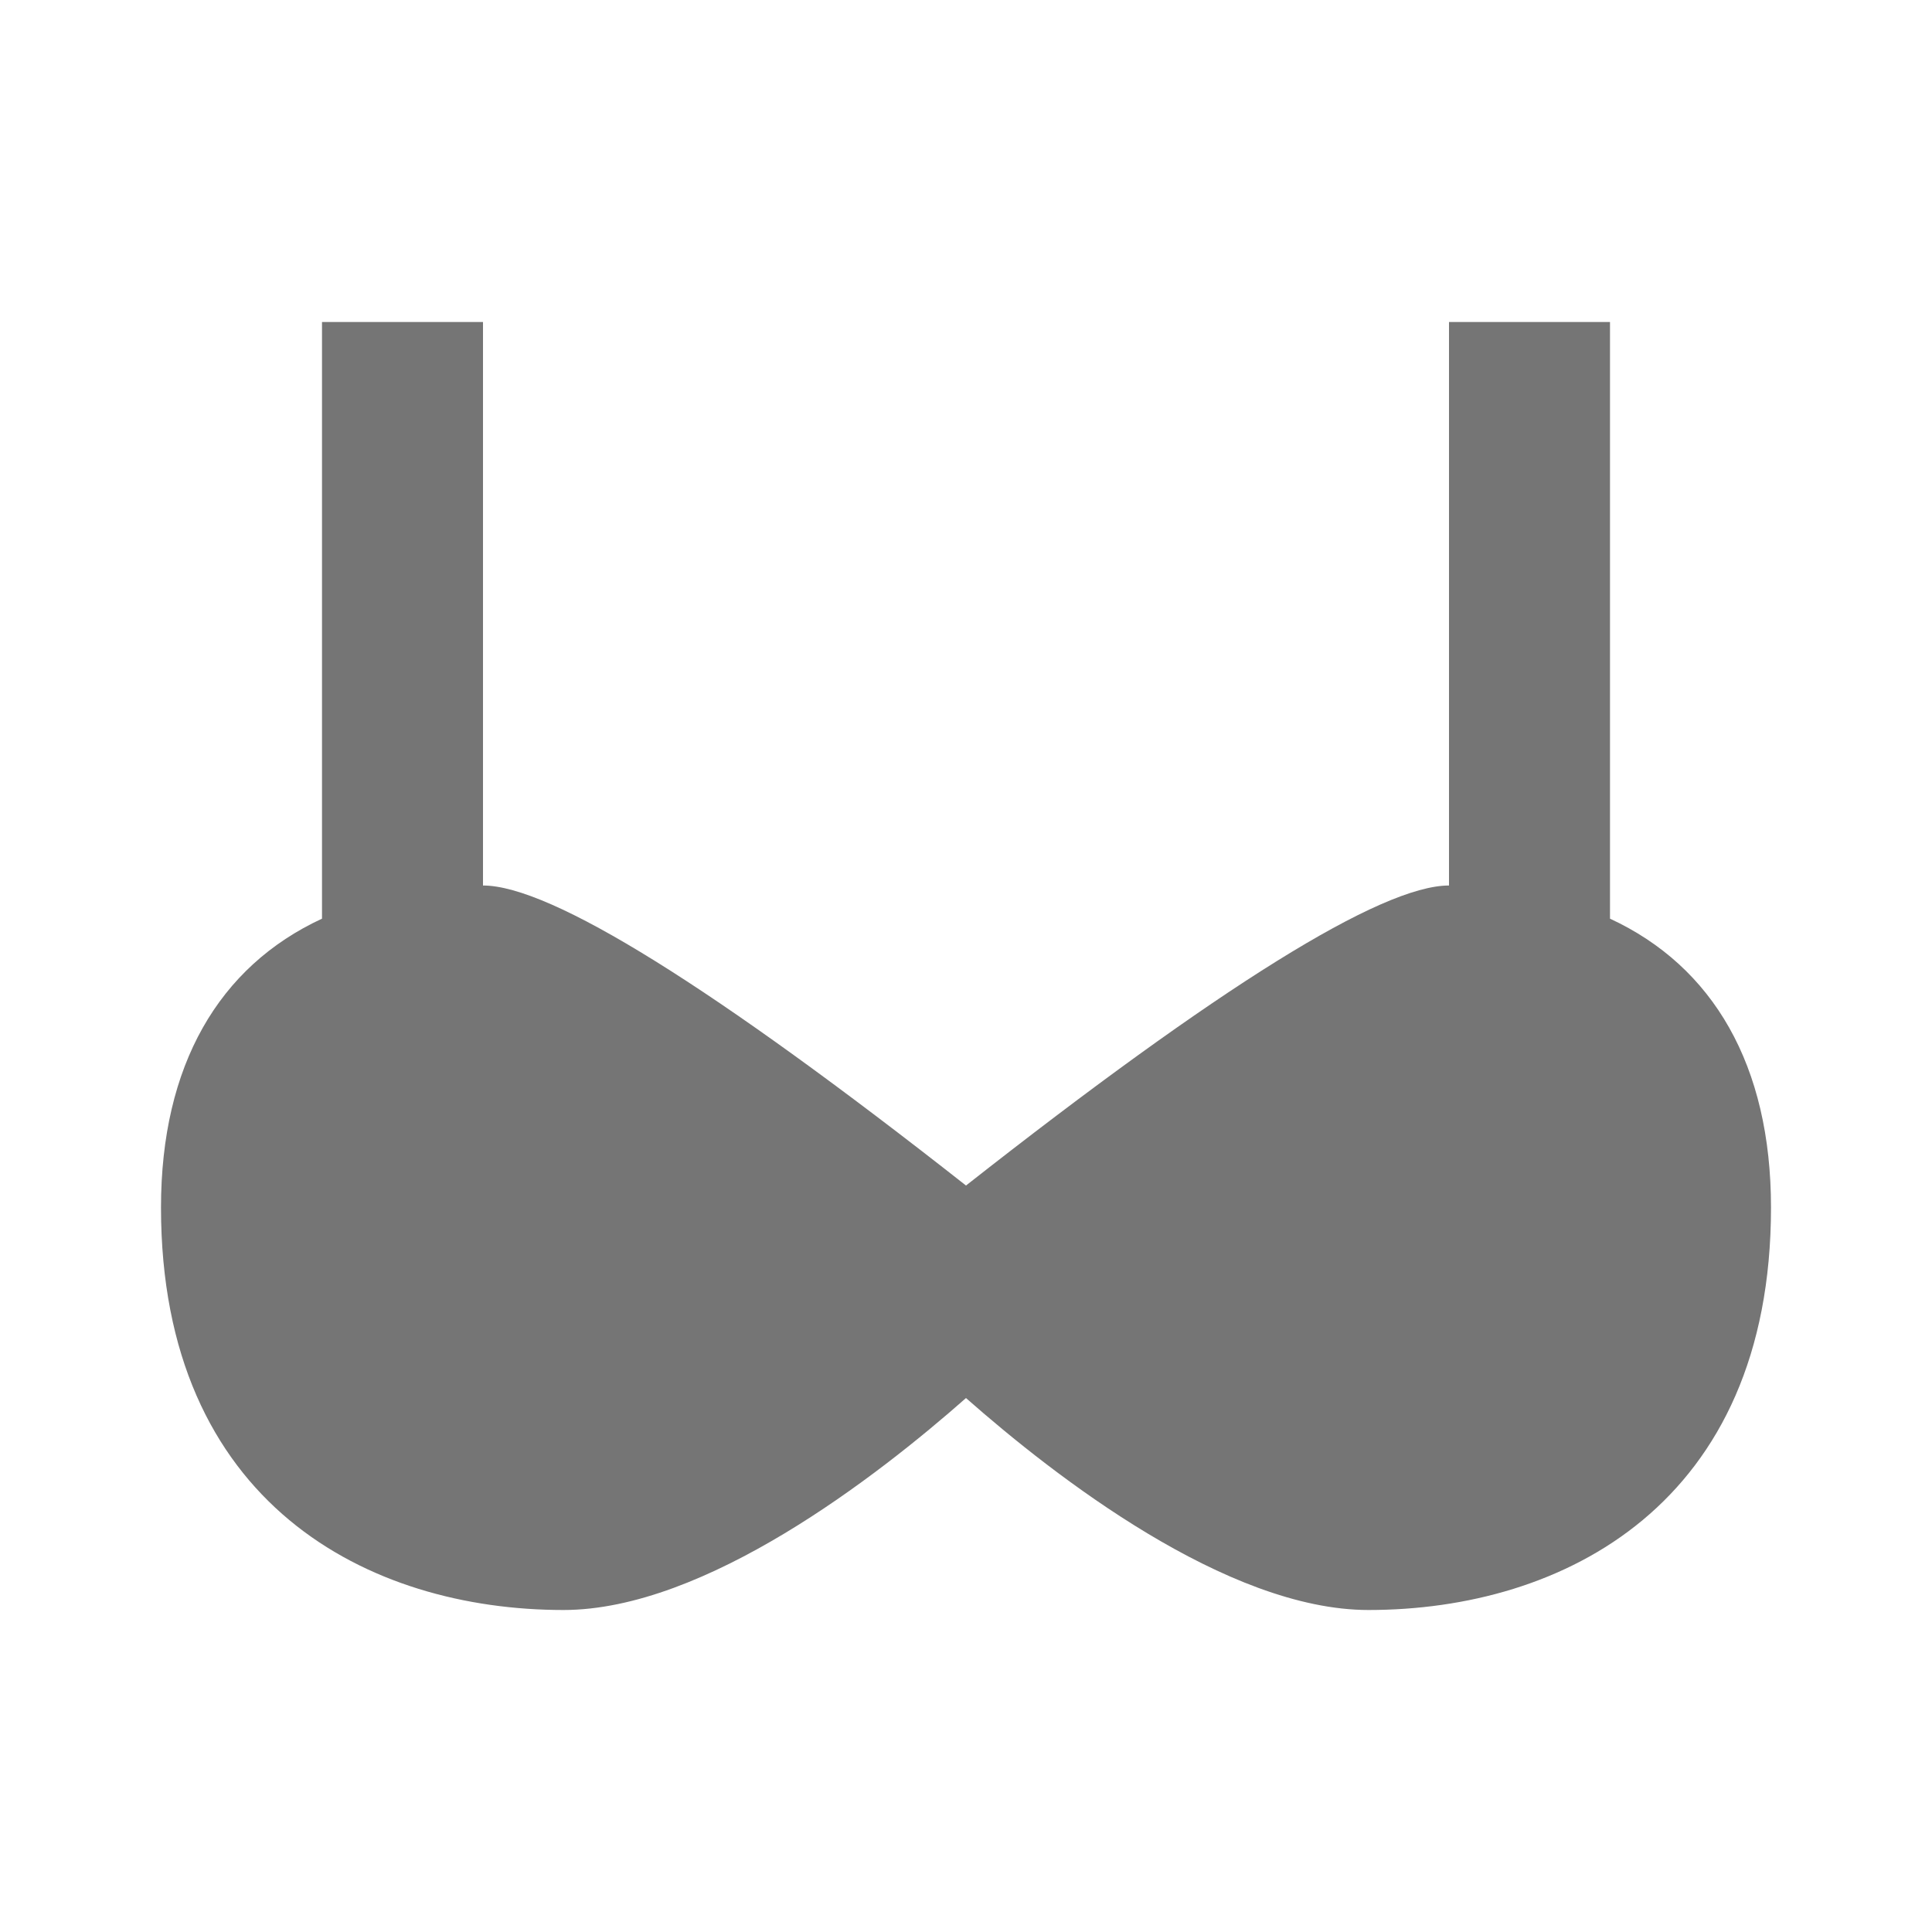 <?xml version="1.0" encoding="utf-8"?>
<!-- Generator: Adobe Illustrator 17.1.0, SVG Export Plug-In . SVG Version: 6.00 Build 0)  -->
<!DOCTYPE svg PUBLIC "-//W3C//DTD SVG 1.1//EN" "http://www.w3.org/Graphics/SVG/1.1/DTD/svg11.dtd">
<svg version="1.1" xmlns="http://www.w3.org/2000/svg" xmlns:xlink="http://www.w3.org/1999/xlink" x="0px" y="0px" width="24px"
	 height="24px" viewBox="0 0 24 24" enable-background="new 0 0 24 24" xml:space="preserve">
<g id="Frame_-_24px">
	<rect x="0.002" y="0.002" fill="none" width="24" height="24"/>
</g>
<g id="Filled_Icons">
	<path fill="#757575" d="M20,11.412V4h-2v7c-0.841,0-2.867,1.264-6,3.727C8.867,12.264,6.841,11,6,11V4H4v7.412
		C2.718,12.006,2,13.234,2,15c0,3.687,2.583,5,5,5c1.758,0,3.896-1.659,5-2.633C13.104,18.341,15.242,20,17,20c2.417,0,5-1.313,5-5
		C22,13.234,21.282,12.006,20,11.412z"/>
</g>
</svg>

